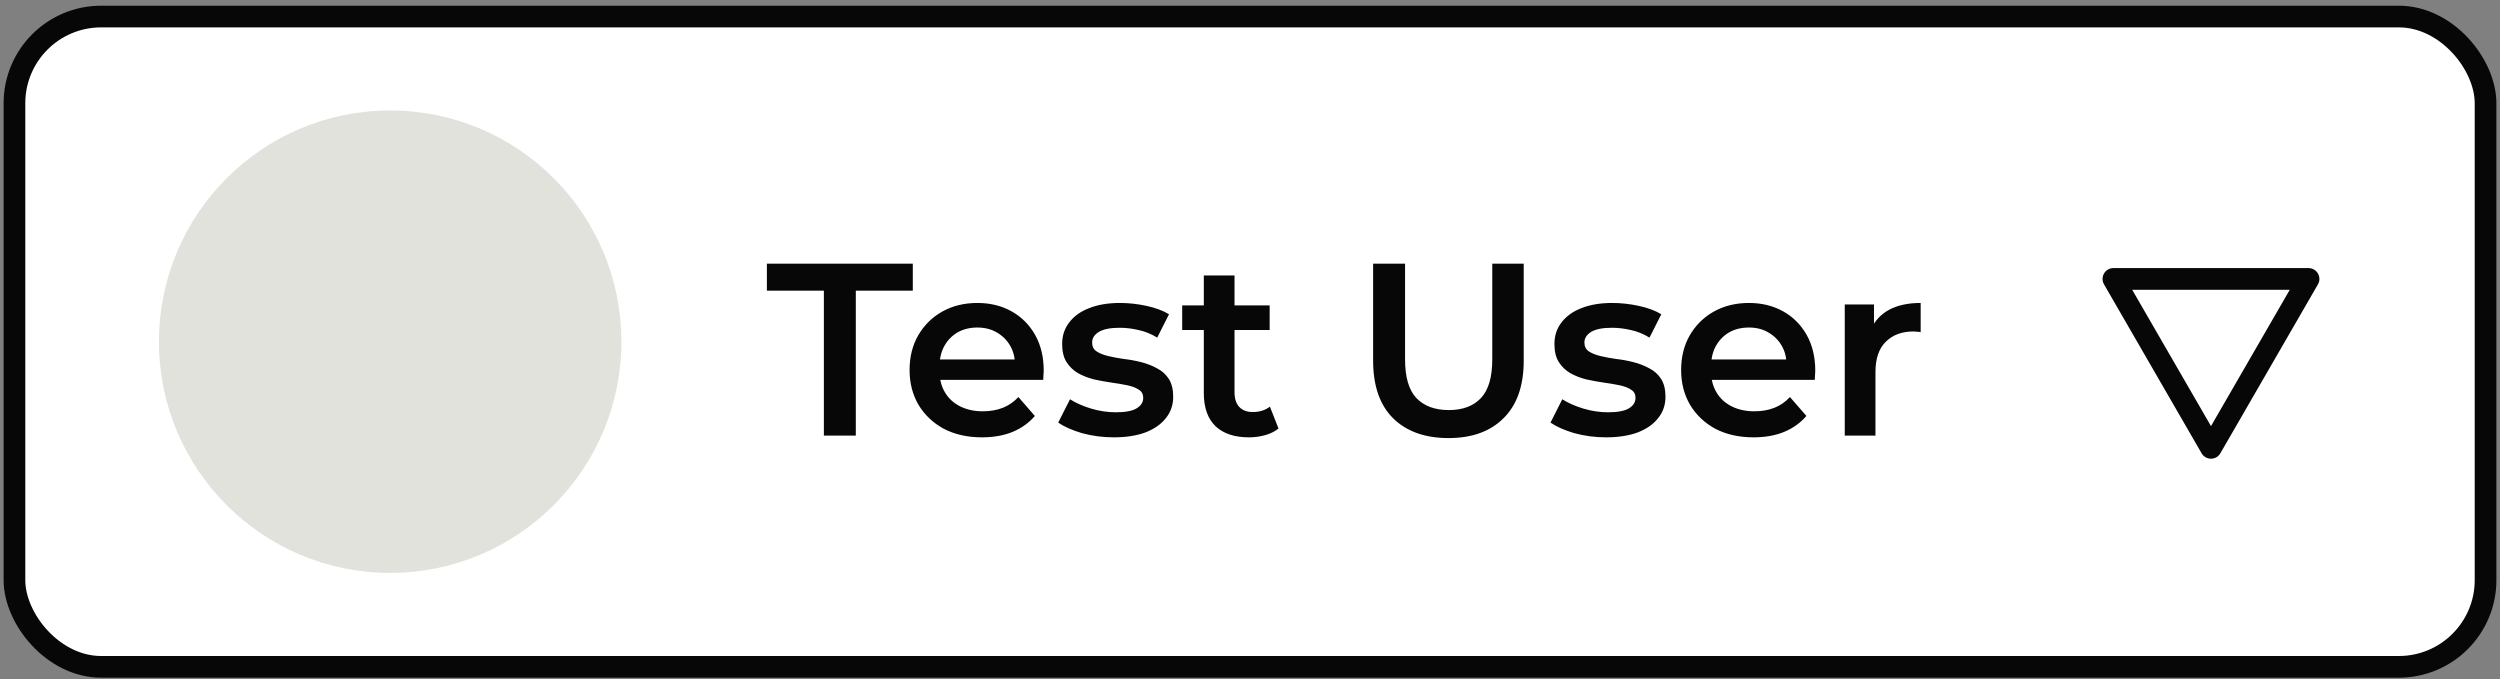 <svg width="173" height="47" viewBox="0 0 173 47" fill="none" xmlns="http://www.w3.org/2000/svg">
<rect x="0" y="0" width="173" height="47" fill="#808080" stroke="none"/>
<rect x="1" y="1.145" width="171" height="45" rx="6" fill="white"/>
<circle cx="27" cy="23.645" r="16" fill="#E0E2DB"/>
<path d="M57.012 30.145V20.115H53.068V18.245H63.166V20.115H59.222V30.145H57.012ZM67.958 30.264C66.949 30.264 66.065 30.065 65.306 29.669C64.558 29.261 63.974 28.705 63.555 28.003C63.147 27.3 62.943 26.501 62.943 25.606C62.943 24.699 63.141 23.9 63.538 23.209C63.946 22.506 64.501 21.956 65.204 21.56C65.918 21.163 66.728 20.965 67.635 20.965C68.519 20.965 69.306 21.157 69.998 21.543C70.689 21.928 71.233 22.472 71.63 23.175C72.026 23.877 72.225 24.705 72.225 25.657C72.225 25.747 72.219 25.849 72.208 25.963C72.208 26.076 72.202 26.184 72.191 26.286H64.626V24.875H71.069L70.236 25.317C70.247 24.795 70.139 24.336 69.913 23.94C69.686 23.543 69.374 23.231 68.978 23.005C68.593 22.778 68.145 22.665 67.635 22.665C67.114 22.665 66.654 22.778 66.258 23.005C65.873 23.231 65.567 23.549 65.34 23.957C65.124 24.353 65.017 24.824 65.017 25.368V25.708C65.017 26.252 65.141 26.733 65.391 27.153C65.64 27.572 65.992 27.895 66.445 28.122C66.898 28.348 67.419 28.462 68.009 28.462C68.519 28.462 68.978 28.382 69.386 28.224C69.794 28.065 70.156 27.816 70.474 27.476L71.613 28.785C71.205 29.261 70.689 29.629 70.066 29.89C69.454 30.139 68.751 30.264 67.958 30.264ZM77.071 30.264C76.312 30.264 75.581 30.167 74.878 29.975C74.187 29.771 73.637 29.527 73.229 29.244L74.045 27.629C74.453 27.889 74.94 28.105 75.507 28.275C76.074 28.445 76.64 28.53 77.207 28.53C77.876 28.53 78.357 28.439 78.652 28.258C78.958 28.076 79.111 27.833 79.111 27.527C79.111 27.277 79.009 27.09 78.805 26.966C78.601 26.83 78.335 26.728 78.006 26.66C77.677 26.592 77.309 26.529 76.901 26.473C76.504 26.416 76.102 26.342 75.694 26.252C75.297 26.15 74.935 26.008 74.606 25.827C74.277 25.634 74.011 25.379 73.807 25.062C73.603 24.744 73.501 24.325 73.501 23.804C73.501 23.226 73.665 22.727 73.994 22.308C74.323 21.877 74.782 21.548 75.371 21.322C75.972 21.084 76.68 20.965 77.496 20.965C78.108 20.965 78.726 21.033 79.349 21.169C79.972 21.305 80.488 21.497 80.896 21.747L80.08 23.362C79.649 23.101 79.213 22.925 78.771 22.835C78.34 22.733 77.91 22.682 77.479 22.682C76.833 22.682 76.351 22.778 76.034 22.971C75.728 23.163 75.575 23.407 75.575 23.702C75.575 23.974 75.677 24.178 75.881 24.314C76.085 24.45 76.351 24.557 76.68 24.637C77.009 24.716 77.371 24.784 77.768 24.841C78.176 24.886 78.578 24.96 78.975 25.062C79.372 25.164 79.734 25.305 80.063 25.487C80.403 25.657 80.675 25.9 80.879 26.218C81.083 26.535 81.185 26.949 81.185 27.459C81.185 28.025 81.015 28.518 80.675 28.938C80.346 29.357 79.876 29.686 79.264 29.924C78.652 30.15 77.921 30.264 77.071 30.264ZM86.432 30.264C85.435 30.264 84.664 30.009 84.12 29.499C83.576 28.977 83.304 28.212 83.304 27.204V19.061H85.429V27.153C85.429 27.583 85.537 27.918 85.752 28.156C85.979 28.394 86.29 28.513 86.687 28.513C87.163 28.513 87.56 28.388 87.877 28.139L88.472 29.652C88.223 29.856 87.917 30.009 87.554 30.111C87.191 30.213 86.817 30.264 86.432 30.264ZM81.808 22.835V21.135H87.86V22.835H81.808ZM100.239 30.315C98.607 30.315 97.327 29.856 96.397 28.938C95.479 28.02 95.02 26.694 95.02 24.96V18.245H97.23V24.875C97.23 26.099 97.491 26.988 98.012 27.544C98.545 28.099 99.293 28.377 100.256 28.377C101.22 28.377 101.962 28.099 102.483 27.544C103.005 26.988 103.265 26.099 103.265 24.875V18.245H105.441V24.96C105.441 26.694 104.977 28.02 104.047 28.938C103.129 29.856 101.86 30.315 100.239 30.315ZM111.137 30.264C110.378 30.264 109.647 30.167 108.944 29.975C108.253 29.771 107.703 29.527 107.295 29.244L108.111 27.629C108.519 27.889 109.007 28.105 109.573 28.275C110.14 28.445 110.707 28.53 111.273 28.53C111.942 28.53 112.424 28.439 112.718 28.258C113.024 28.076 113.177 27.833 113.177 27.527C113.177 27.277 113.075 27.09 112.871 26.966C112.667 26.83 112.401 26.728 112.072 26.66C111.744 26.592 111.375 26.529 110.967 26.473C110.571 26.416 110.168 26.342 109.76 26.252C109.364 26.15 109.001 26.008 108.672 25.827C108.344 25.634 108.077 25.379 107.873 25.062C107.669 24.744 107.567 24.325 107.567 23.804C107.567 23.226 107.732 22.727 108.06 22.308C108.389 21.877 108.848 21.548 109.437 21.322C110.038 21.084 110.746 20.965 111.562 20.965C112.174 20.965 112.792 21.033 113.415 21.169C114.039 21.305 114.554 21.497 114.962 21.747L114.146 23.362C113.716 23.101 113.279 22.925 112.837 22.835C112.407 22.733 111.976 22.682 111.545 22.682C110.899 22.682 110.418 22.778 110.1 22.971C109.794 23.163 109.641 23.407 109.641 23.702C109.641 23.974 109.743 24.178 109.947 24.314C110.151 24.45 110.418 24.557 110.746 24.637C111.075 24.716 111.438 24.784 111.834 24.841C112.242 24.886 112.645 24.96 113.041 25.062C113.438 25.164 113.801 25.305 114.129 25.487C114.469 25.657 114.741 25.9 114.945 26.218C115.149 26.535 115.251 26.949 115.251 27.459C115.251 28.025 115.081 28.518 114.741 28.938C114.413 29.357 113.942 29.686 113.33 29.924C112.718 30.15 111.987 30.264 111.137 30.264ZM121.349 30.264C120.34 30.264 119.456 30.065 118.697 29.669C117.949 29.261 117.365 28.705 116.946 28.003C116.538 27.3 116.334 26.501 116.334 25.606C116.334 24.699 116.532 23.9 116.929 23.209C117.337 22.506 117.892 21.956 118.595 21.56C119.309 21.163 120.119 20.965 121.026 20.965C121.91 20.965 122.697 21.157 123.389 21.543C124.08 21.928 124.624 22.472 125.021 23.175C125.417 23.877 125.616 24.705 125.616 25.657C125.616 25.747 125.61 25.849 125.599 25.963C125.599 26.076 125.593 26.184 125.582 26.286H118.017V24.875H124.46L123.627 25.317C123.638 24.795 123.53 24.336 123.304 23.94C123.077 23.543 122.765 23.231 122.369 23.005C121.983 22.778 121.536 22.665 121.026 22.665C120.504 22.665 120.045 22.778 119.649 23.005C119.263 23.231 118.957 23.549 118.731 23.957C118.515 24.353 118.408 24.824 118.408 25.368V25.708C118.408 26.252 118.532 26.733 118.782 27.153C119.031 27.572 119.382 27.895 119.836 28.122C120.289 28.348 120.81 28.462 121.4 28.462C121.91 28.462 122.369 28.382 122.777 28.224C123.185 28.065 123.547 27.816 123.865 27.476L125.004 28.785C124.596 29.261 124.08 29.629 123.457 29.89C122.845 30.139 122.142 30.264 121.349 30.264ZM127.657 30.145V21.067H129.68V23.566L129.442 22.835C129.714 22.223 130.139 21.758 130.717 21.441C131.306 21.123 132.037 20.965 132.91 20.965V22.988C132.819 22.965 132.734 22.954 132.655 22.954C132.575 22.942 132.496 22.937 132.417 22.937C131.612 22.937 130.972 23.175 130.496 23.651C130.02 24.115 129.782 24.812 129.782 25.742V30.145H127.657Z" fill="#080708"/>
<rect width="18" height="21" transform="translate(144 13.145)" fill="white"/>
<path d="M145.597 19.677L152.347 31.362C152.413 31.478 152.508 31.574 152.622 31.64C152.737 31.707 152.867 31.742 153 31.742C153.133 31.742 153.263 31.707 153.378 31.64C153.492 31.574 153.587 31.478 153.652 31.362L160.402 19.677C160.468 19.563 160.503 19.434 160.503 19.302C160.503 19.171 160.468 19.041 160.402 18.927C160.336 18.813 160.241 18.718 160.127 18.652C160.012 18.586 159.882 18.552 159.75 18.552L146.25 18.552C146.118 18.552 145.988 18.586 145.873 18.652C145.759 18.718 145.664 18.813 145.597 18.927C145.532 19.041 145.497 19.171 145.497 19.302C145.497 19.434 145.532 19.563 145.597 19.677V19.677ZM158.452 20.052L153 29.487L147.547 20.052L158.452 20.052Z" fill="#080708"/>
<rect x="1" y="1.145" width="171" height="45" rx="6" stroke="#080708" stroke-width="1.5"/>
</svg>
